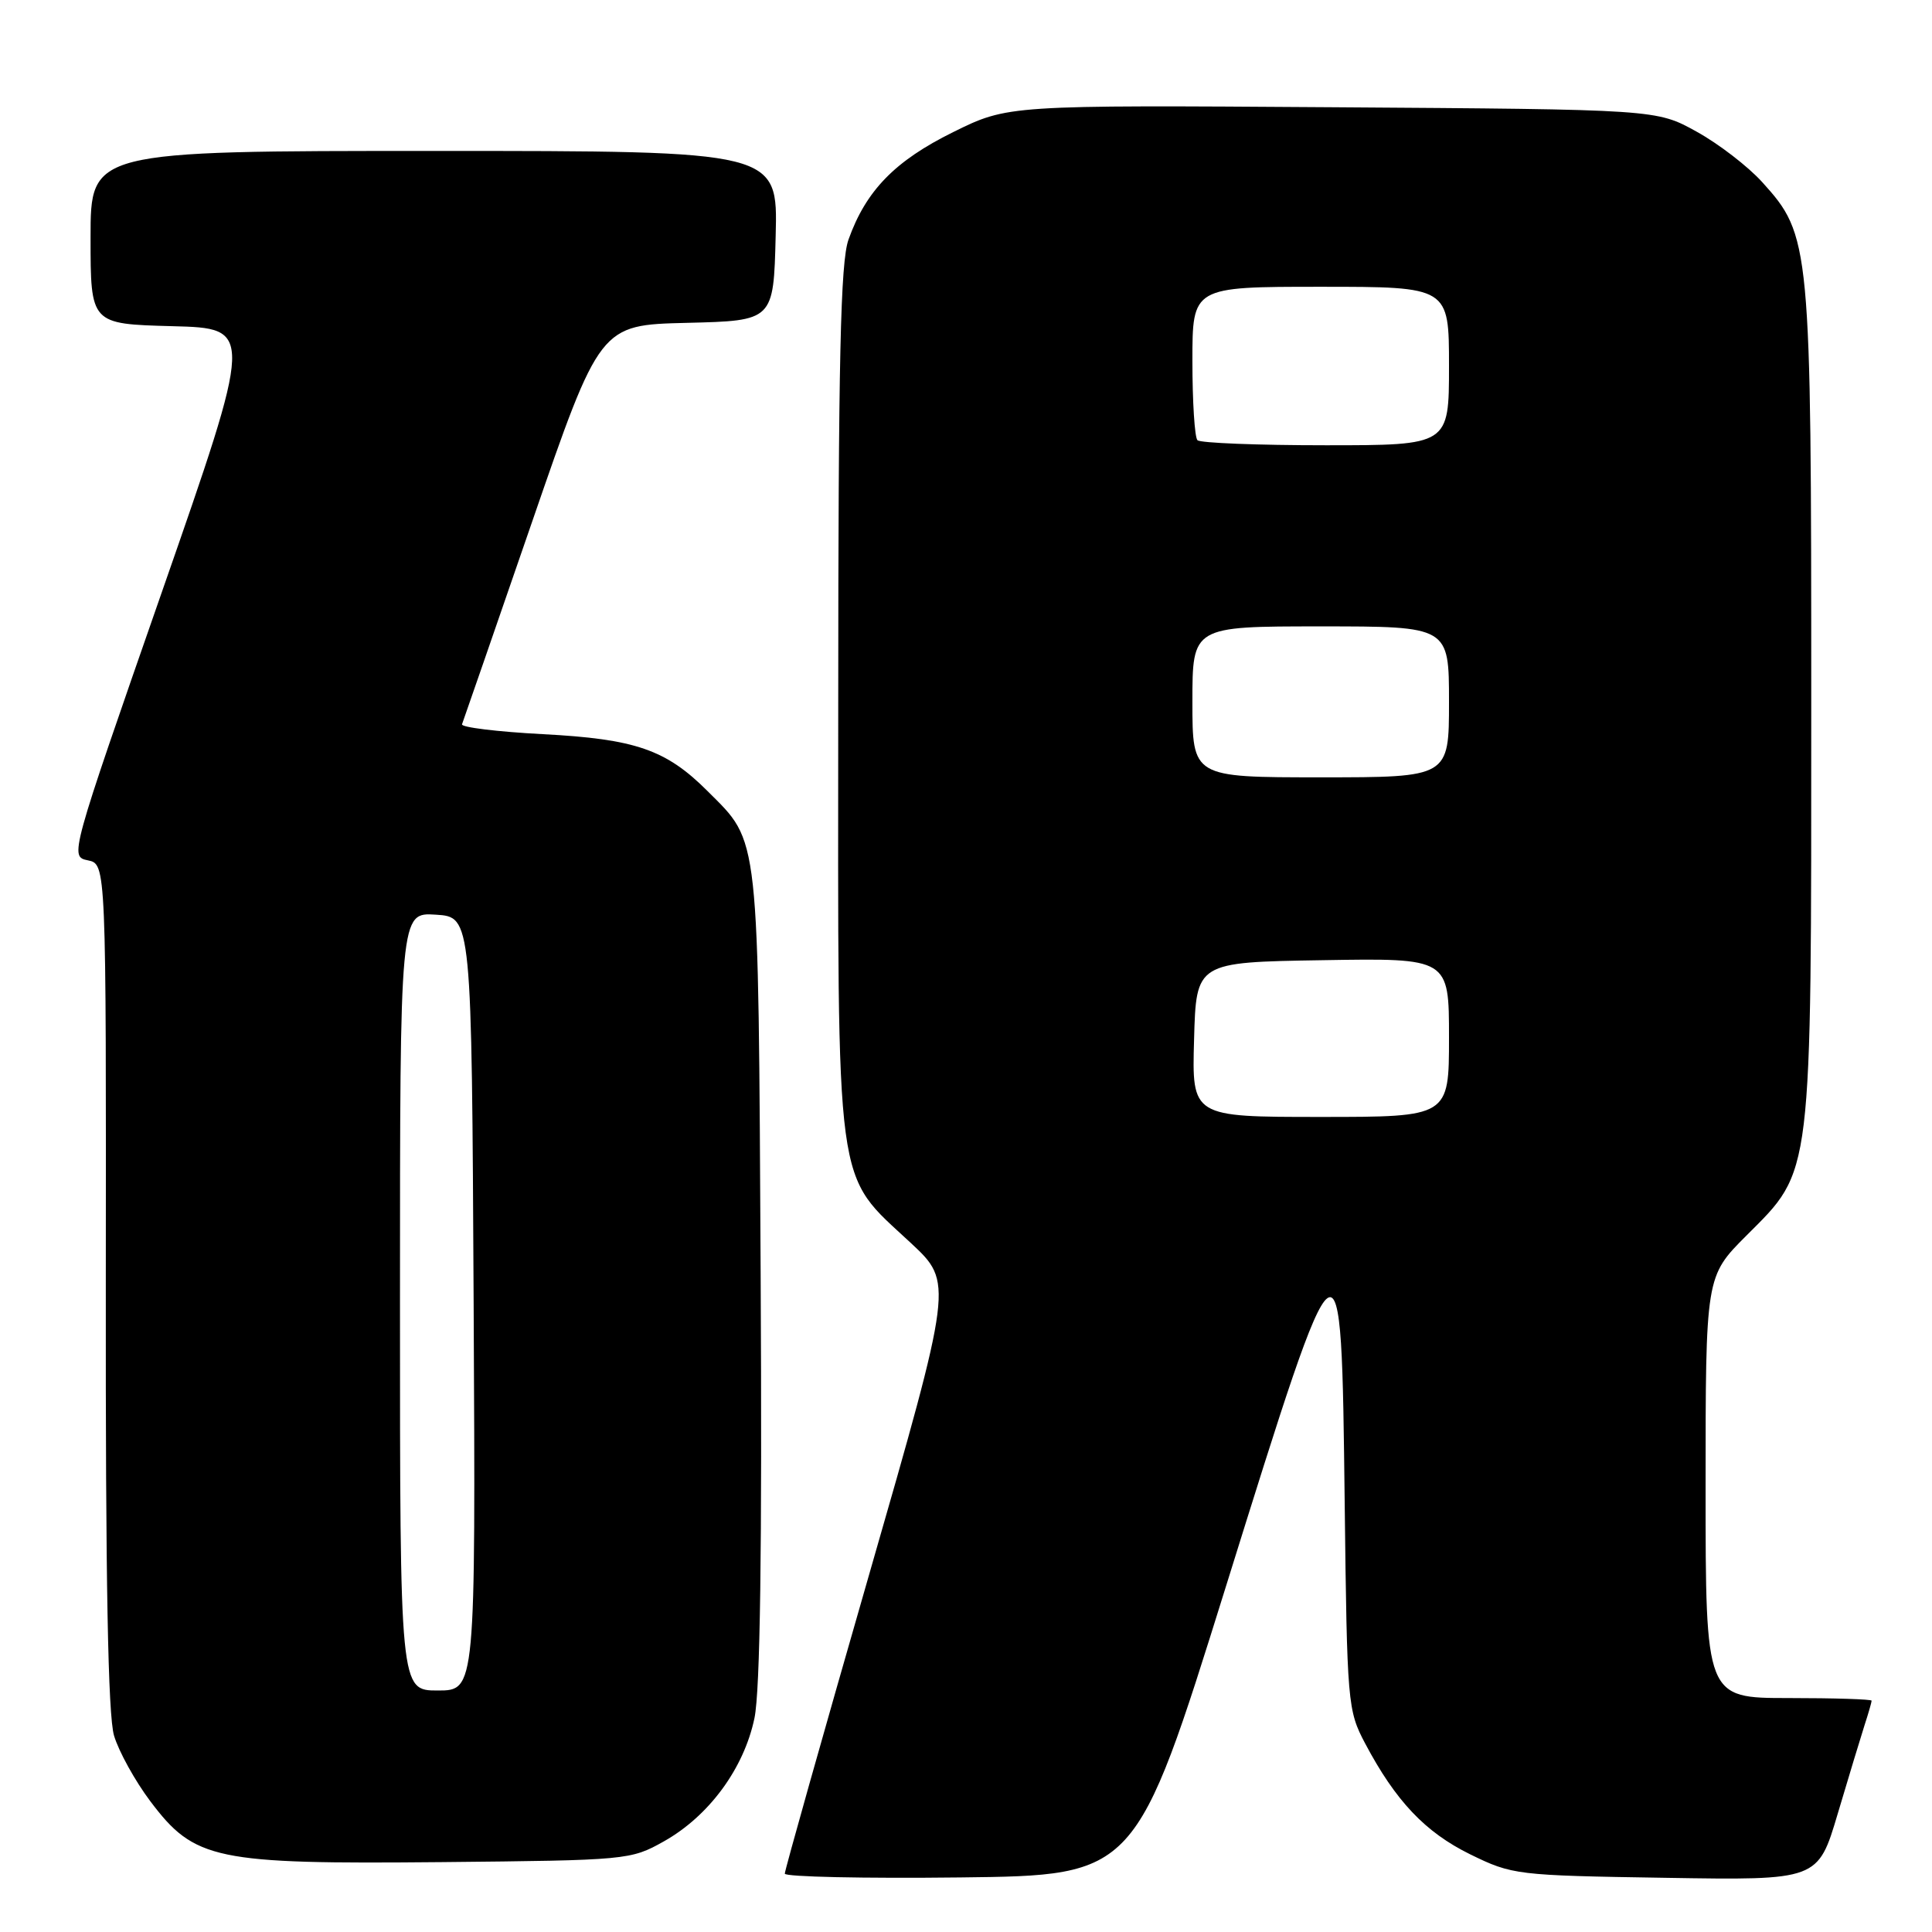 <?xml version="1.0" encoding="UTF-8" standalone="no"?>
<!DOCTYPE svg PUBLIC "-//W3C//DTD SVG 1.1//EN" "http://www.w3.org/Graphics/SVG/1.1/DTD/svg11.dtd" >
<svg xmlns="http://www.w3.org/2000/svg" xmlns:xlink="http://www.w3.org/1999/xlink" version="1.1" viewBox="0 0 256 256">
 <g >
 <path fill="currentColor"
d=" M 162.43 210.25 C 177.77 161.09 177.73 161.11 178.18 199.25 C 178.49 225.72 178.57 226.63 180.88 231.00 C 184.93 238.65 188.84 242.77 194.79 245.70 C 200.39 248.44 200.91 248.51 220.70 248.82 C 240.89 249.15 240.89 249.15 243.51 240.32 C 244.95 235.47 246.55 230.20 247.06 228.60 C 247.58 227.01 248.00 225.54 248.00 225.35 C 248.00 225.16 243.05 225.00 237.00 225.00 C 226.00 225.00 226.00 225.00 226.00 197.07 C 226.00 169.13 226.00 169.13 231.42 163.71 C 240.21 154.92 240.00 156.64 240.00 93.00 C 240.00 32.22 239.91 31.22 233.50 24.13 C 231.63 22.06 227.72 19.05 224.80 17.44 C 219.50 14.50 219.50 14.50 176.53 14.21 C 133.55 13.92 133.55 13.92 126.29 17.51 C 118.59 21.31 114.74 25.26 112.43 31.75 C 111.37 34.71 111.08 47.54 111.07 93.00 C 111.04 159.11 110.52 155.21 120.71 164.72 C 126.30 169.94 126.30 169.94 115.14 208.72 C 109.00 230.05 103.98 247.85 103.99 248.27 C 104.00 248.69 114.46 248.92 127.25 248.77 C 150.50 248.50 150.50 248.50 162.43 210.25 Z  M 87.95 244.00 C 93.94 240.64 98.58 234.33 99.97 227.66 C 100.73 223.98 100.99 205.41 100.79 168.89 C 100.47 109.71 100.69 111.76 93.76 104.83 C 88.26 99.33 84.21 97.92 71.91 97.28 C 65.88 96.96 61.06 96.37 61.22 95.97 C 61.37 95.58 65.55 83.51 70.50 69.16 C 79.50 43.06 79.50 43.06 91.00 42.78 C 102.50 42.50 102.50 42.50 102.78 31.25 C 103.07 20.00 103.07 20.00 57.53 20.00 C 12.00 20.00 12.00 20.00 12.00 31.47 C 12.00 42.93 12.00 42.93 22.81 43.22 C 33.63 43.50 33.63 43.50 21.43 78.50 C 9.23 113.50 9.23 113.50 11.65 114.00 C 14.07 114.50 14.07 114.50 14.02 170.33 C 13.98 209.54 14.31 227.30 15.11 229.98 C 15.74 232.09 17.90 235.99 19.90 238.65 C 25.78 246.47 28.45 247.02 58.50 246.74 C 83.10 246.50 83.57 246.46 87.95 244.00 Z  M 158.22 137.75 C 158.50 127.50 158.50 127.50 175.25 127.23 C 192.00 126.95 192.00 126.95 192.00 137.48 C 192.00 148.00 192.00 148.00 174.97 148.00 C 157.93 148.00 157.93 148.00 158.22 137.75 Z  M 158.00 93.00 C 158.00 83.00 158.00 83.00 175.00 83.00 C 192.00 83.00 192.00 83.00 192.00 93.00 C 192.00 103.00 192.00 103.00 175.00 103.00 C 158.00 103.00 158.00 103.00 158.00 93.00 Z  M 158.67 58.33 C 158.30 57.97 158.00 53.24 158.00 47.83 C 158.00 38.00 158.00 38.00 175.00 38.00 C 192.00 38.00 192.00 38.00 192.00 48.50 C 192.00 59.00 192.00 59.00 175.67 59.00 C 166.68 59.00 159.03 58.70 158.67 58.33 Z  M 53.00 172.45 C 53.00 120.89 53.00 120.89 57.75 121.20 C 62.50 121.50 62.50 121.50 62.76 172.75 C 63.02 224.00 63.02 224.00 58.01 224.00 C 53.00 224.00 53.00 224.00 53.00 172.45 Z "/>
</g>
</svg>